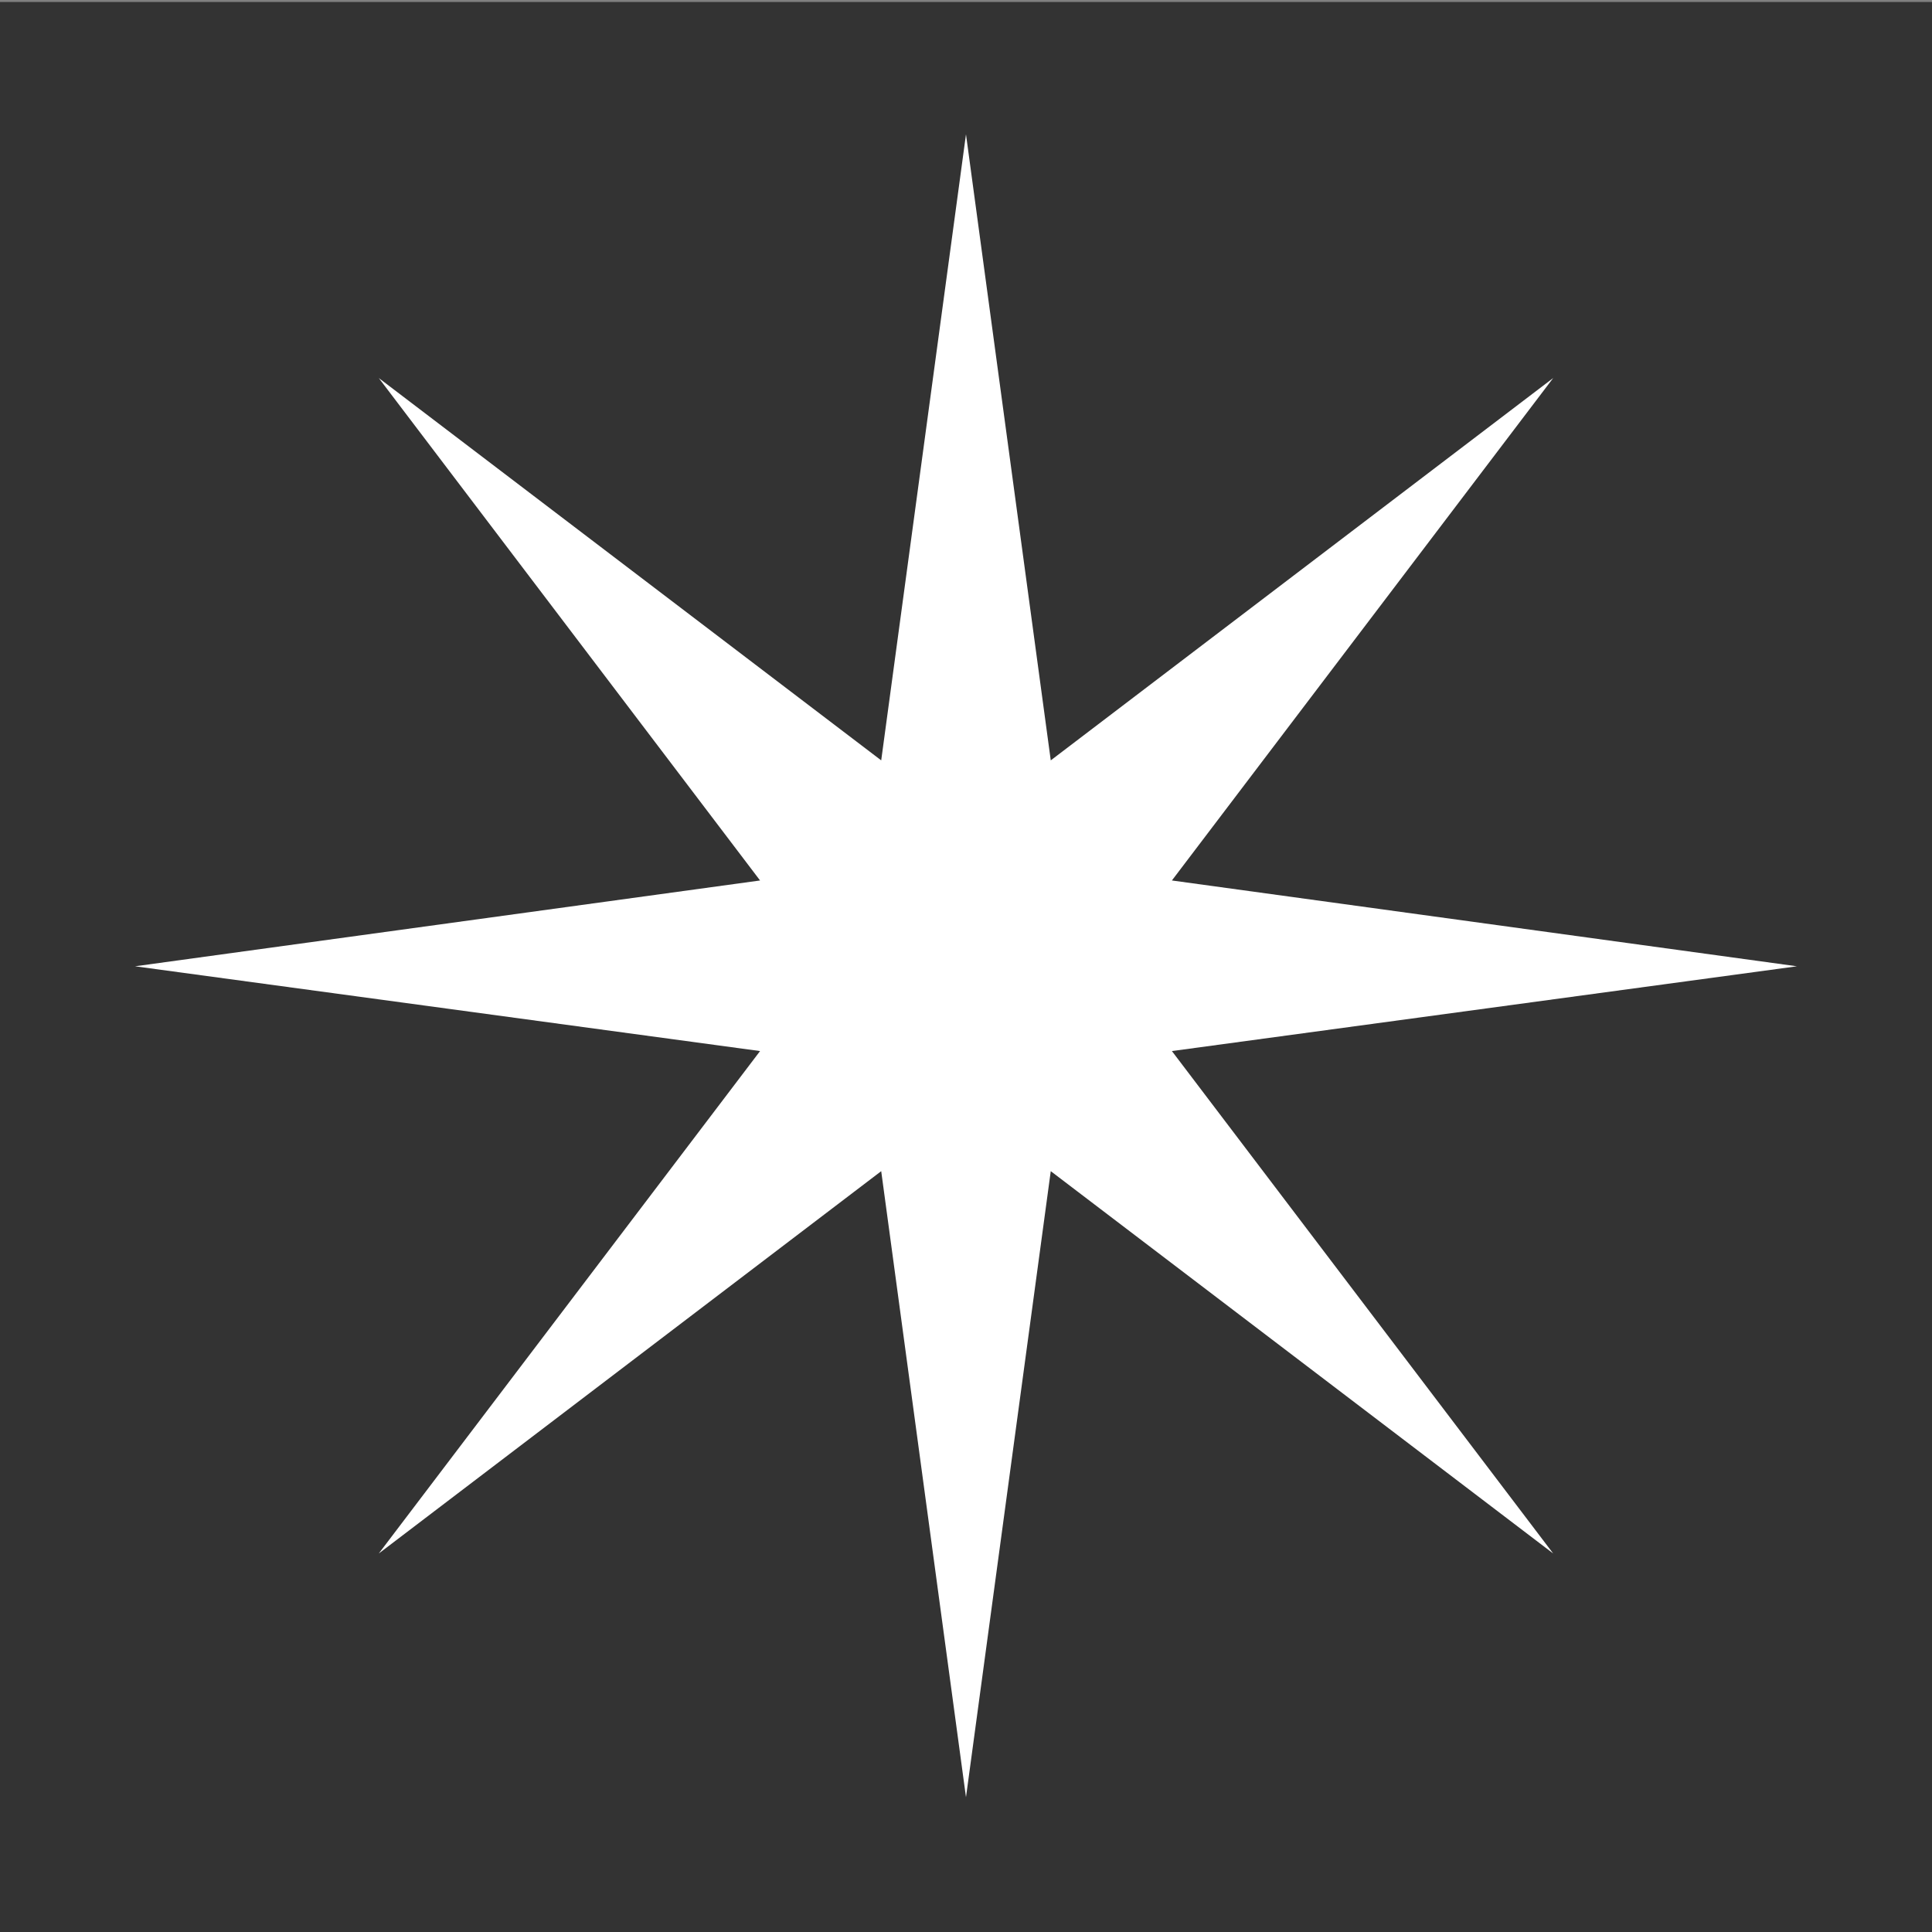 <?xml version="1.0" encoding="UTF-8" standalone="no"?>
<!-- Created with Inkscape (http://www.inkscape.org/) -->

<svg
   xmlns:dc="http://purl.org/dc/elements/1.1/"
   xmlns:cc="http://creativecommons.org/ns#"
   xmlns:rdf="http://www.w3.org/1999/02/22-rdf-syntax-ns#"
   xmlns:svg="http://www.w3.org/2000/svg"
   xmlns="http://www.w3.org/2000/svg"
   xmlns:sodipodi="http://sodipodi.sourceforge.net/DTD/sodipodi-0.dtd"
   xmlns:inkscape="http://www.inkscape.org/namespaces/inkscape"
   width="2267.717"
   height="2267.717"
   viewBox="0 0 600 600"
   version="1.1"
   id="svg8"
   inkscape:version="0.92.3 (2405546, 2018-03-11)"
   sodipodi:docname="logo.svg"
   inkscape:export-filename="/home/phi/SITES/photon/user/docs/logo.png"
   inkscape:export-xdpi="25.08"
   inkscape:export-ydpi="25.08">
  <rect x="0" y="0" width="600" height="600" fill="#808080" stroke="none"/>
  <defs
     id="defs2" />
  <sodipodi:namedview
     id="base"
     pagecolor="#ffffff"
     bordercolor="#666666"
     borderopacity="1.0"
     inkscape:pageopacity="0.0"
     inkscape:pageshadow="2"
     inkscape:zoom="0.24632728"
     inkscape:cx="1623.7825"
     inkscape:cy="979.21284"
     inkscape:document-units="mm"
     inkscape:current-layer="layer1"
     showgrid="false"
     units="px"
     inkscape:window-width="1440"
     inkscape:window-height="832"
     inkscape:window-x="0"
     inkscape:window-y="32"
     inkscape:window-maximized="1" />
  <g
     inkscape:label="Layer 1"
     inkscape:groupmode="layer"
     id="layer1"
     transform="translate(0,303)">
    <rect
       style="fill:#333333;stroke-width:12.933;stroke-miterlimit:4;stroke-dasharray:none"
       id="rect25"
       width="607.599"
       height="601.659"
       x="-1.709"
       y="-302.38" />
    <g
       aria-label="✴"
       style="font-style:normal;font-weight:normal;font-size:10.583px;line-height:1.25;font-family:sans-serif;letter-spacing:0px;word-spacing:0px;fill:#ff0000;fill-opacity:1;stroke:none;stroke-width:0.265"
       id="text20"
       transform="matrix(64.53,0,0,64.53,-3728.806,-3113.644)">
      <path
         d="m 62.433,44.202 0.408,3.013 2.418,-1.84 -1.835,2.418 3.008,0.413 -3.008,0.408 1.835,2.418 -2.418,-1.84 -0.408,3.013 -0.408,-3.013 -2.418,1.84 1.835,-2.418 -3.008,-0.408 3.008,-0.413 -1.835,-2.418 2.418,1.84 z"
         style="fill:#ffffff;stroke-width:0.265"
         id="path22"
         inkscape:connector-curvature="0" />
    </g>
  </g>
</svg>
